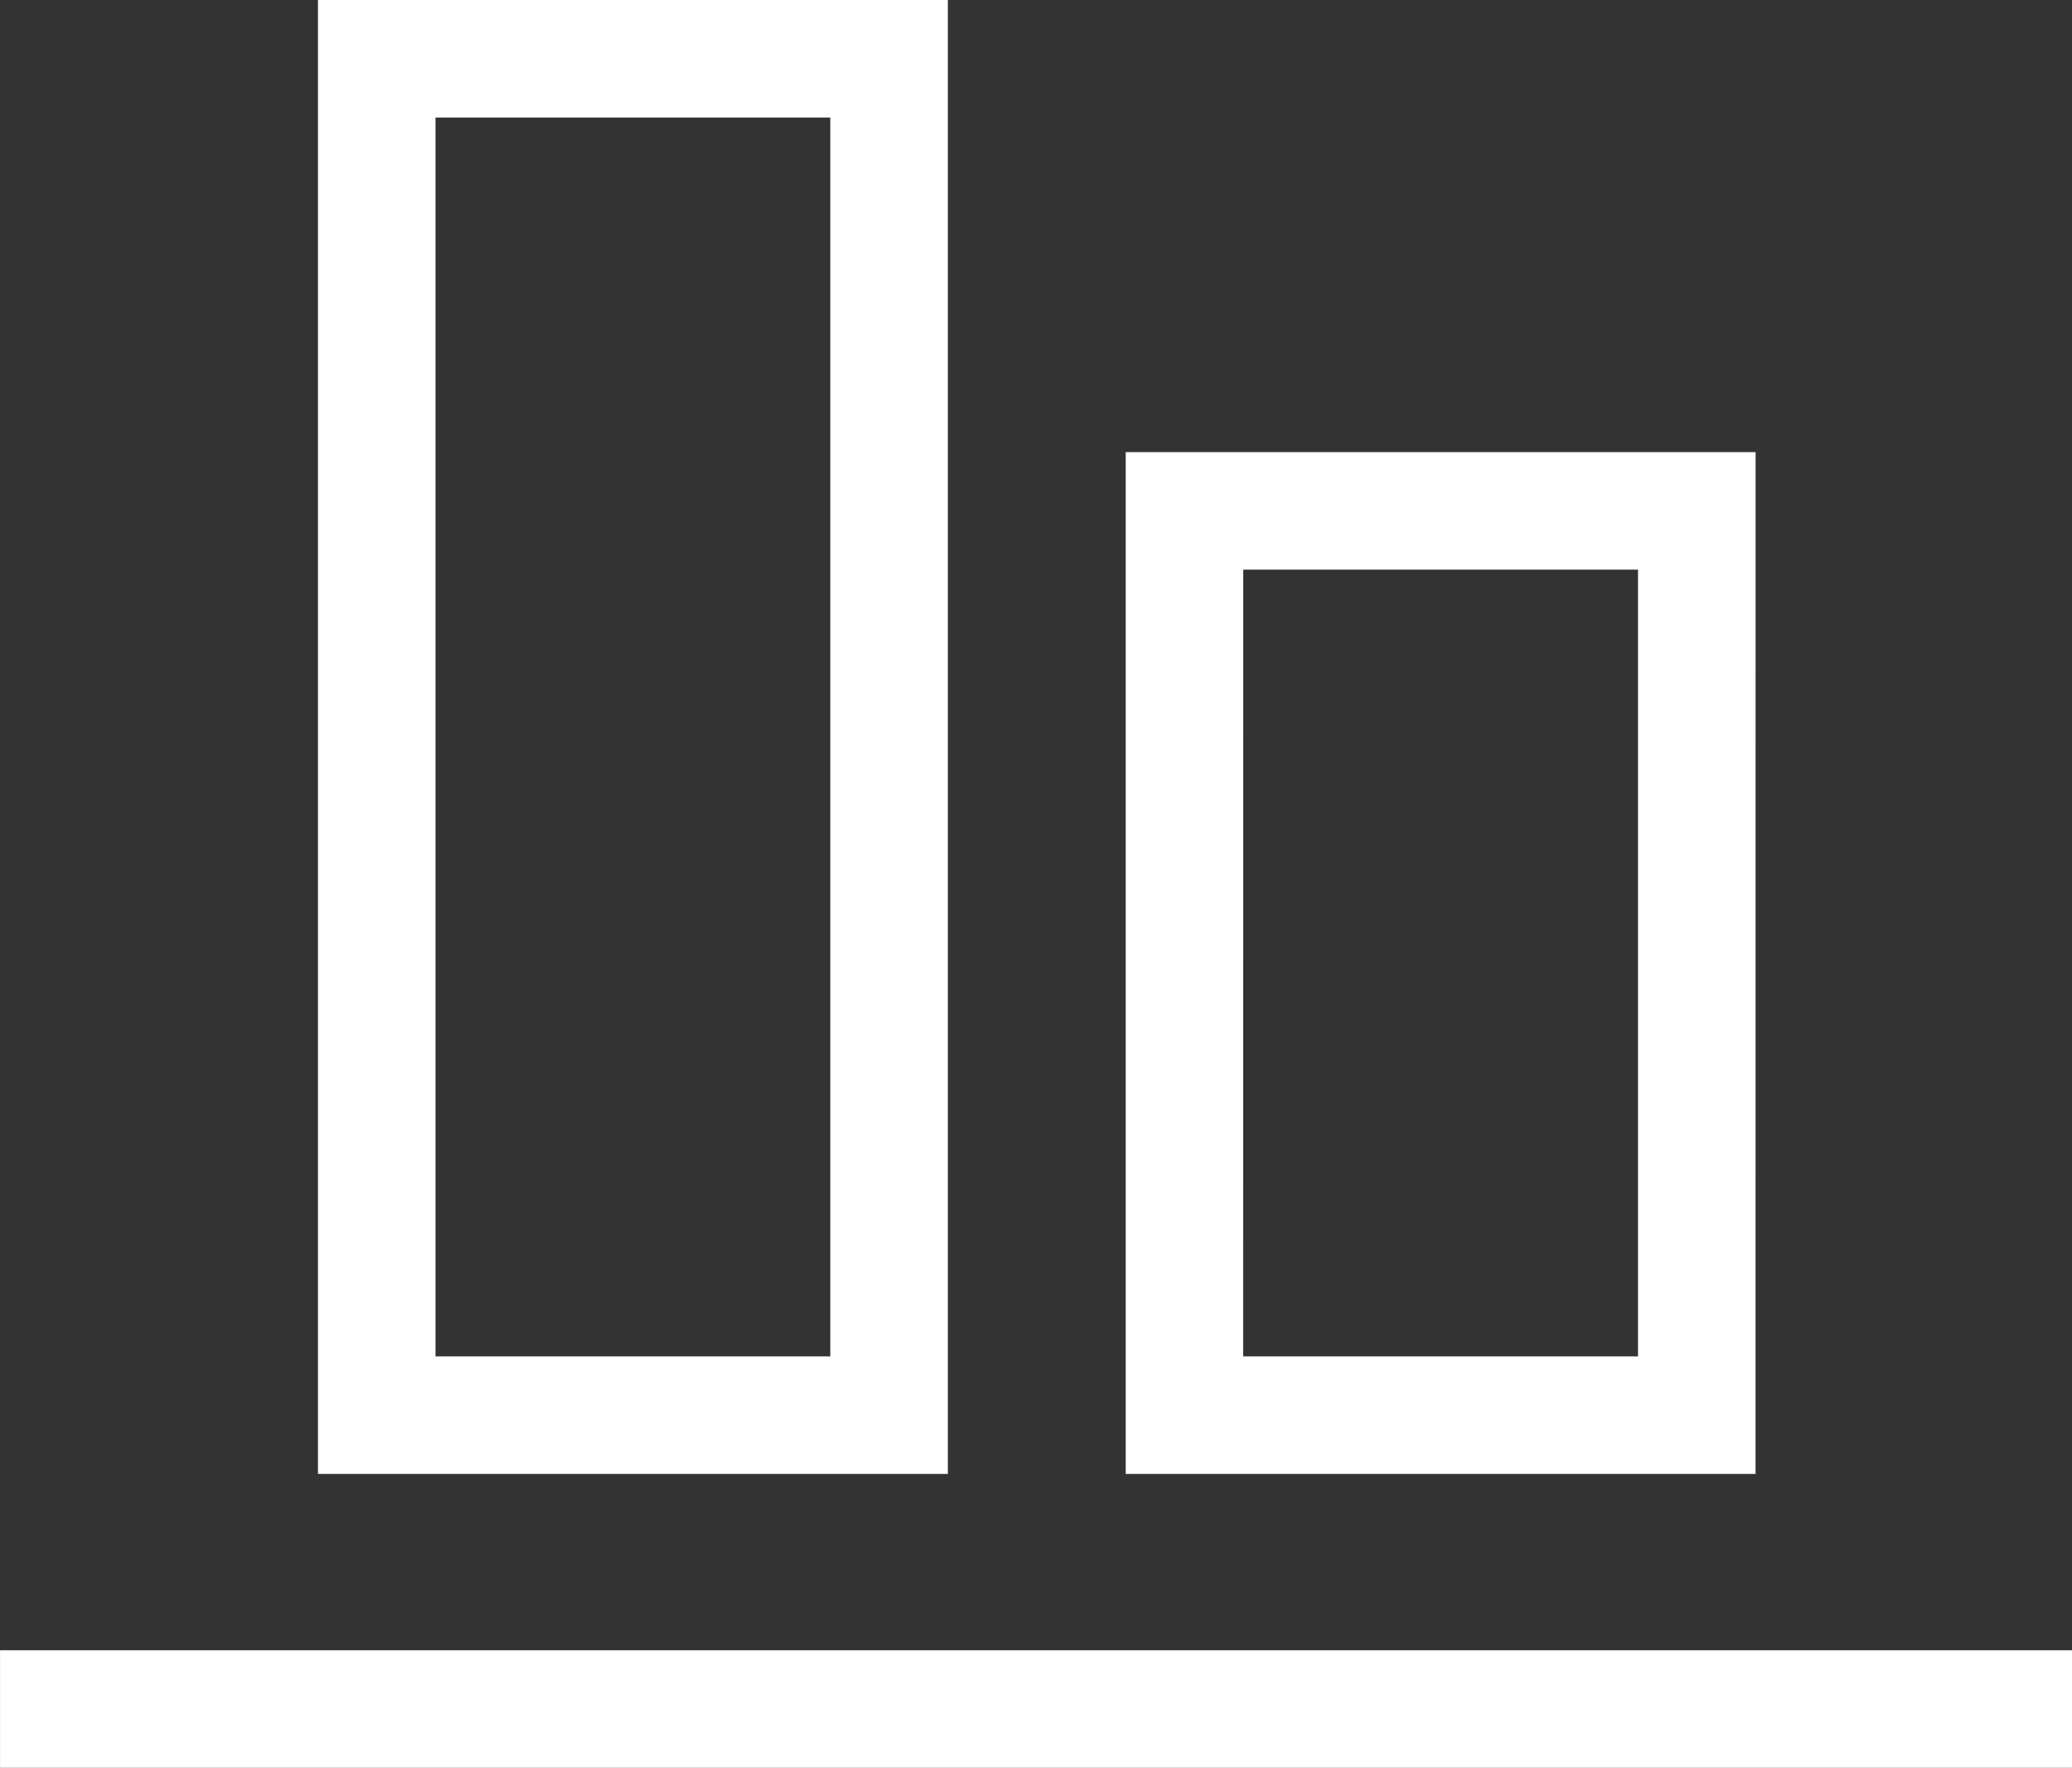 <svg xmlns="http://www.w3.org/2000/svg" width="48.125" height="41.055" viewBox="0 0 48.125 41.055"><rect x="0" y="0" width="48.125" height="41.055" fill="#333333" stroke="none"/><path d="M22.015 34.23H7.385V0h14.63zm-11.9-2.73h9.17V2.73h-9.17zm30.66 2.73H26.146V10.5h14.63zm-11.9-2.73h9.17V13.23h-9.169zm19.25 9.555H.001v-2.73h48.125z" fill="#fff"/></svg>